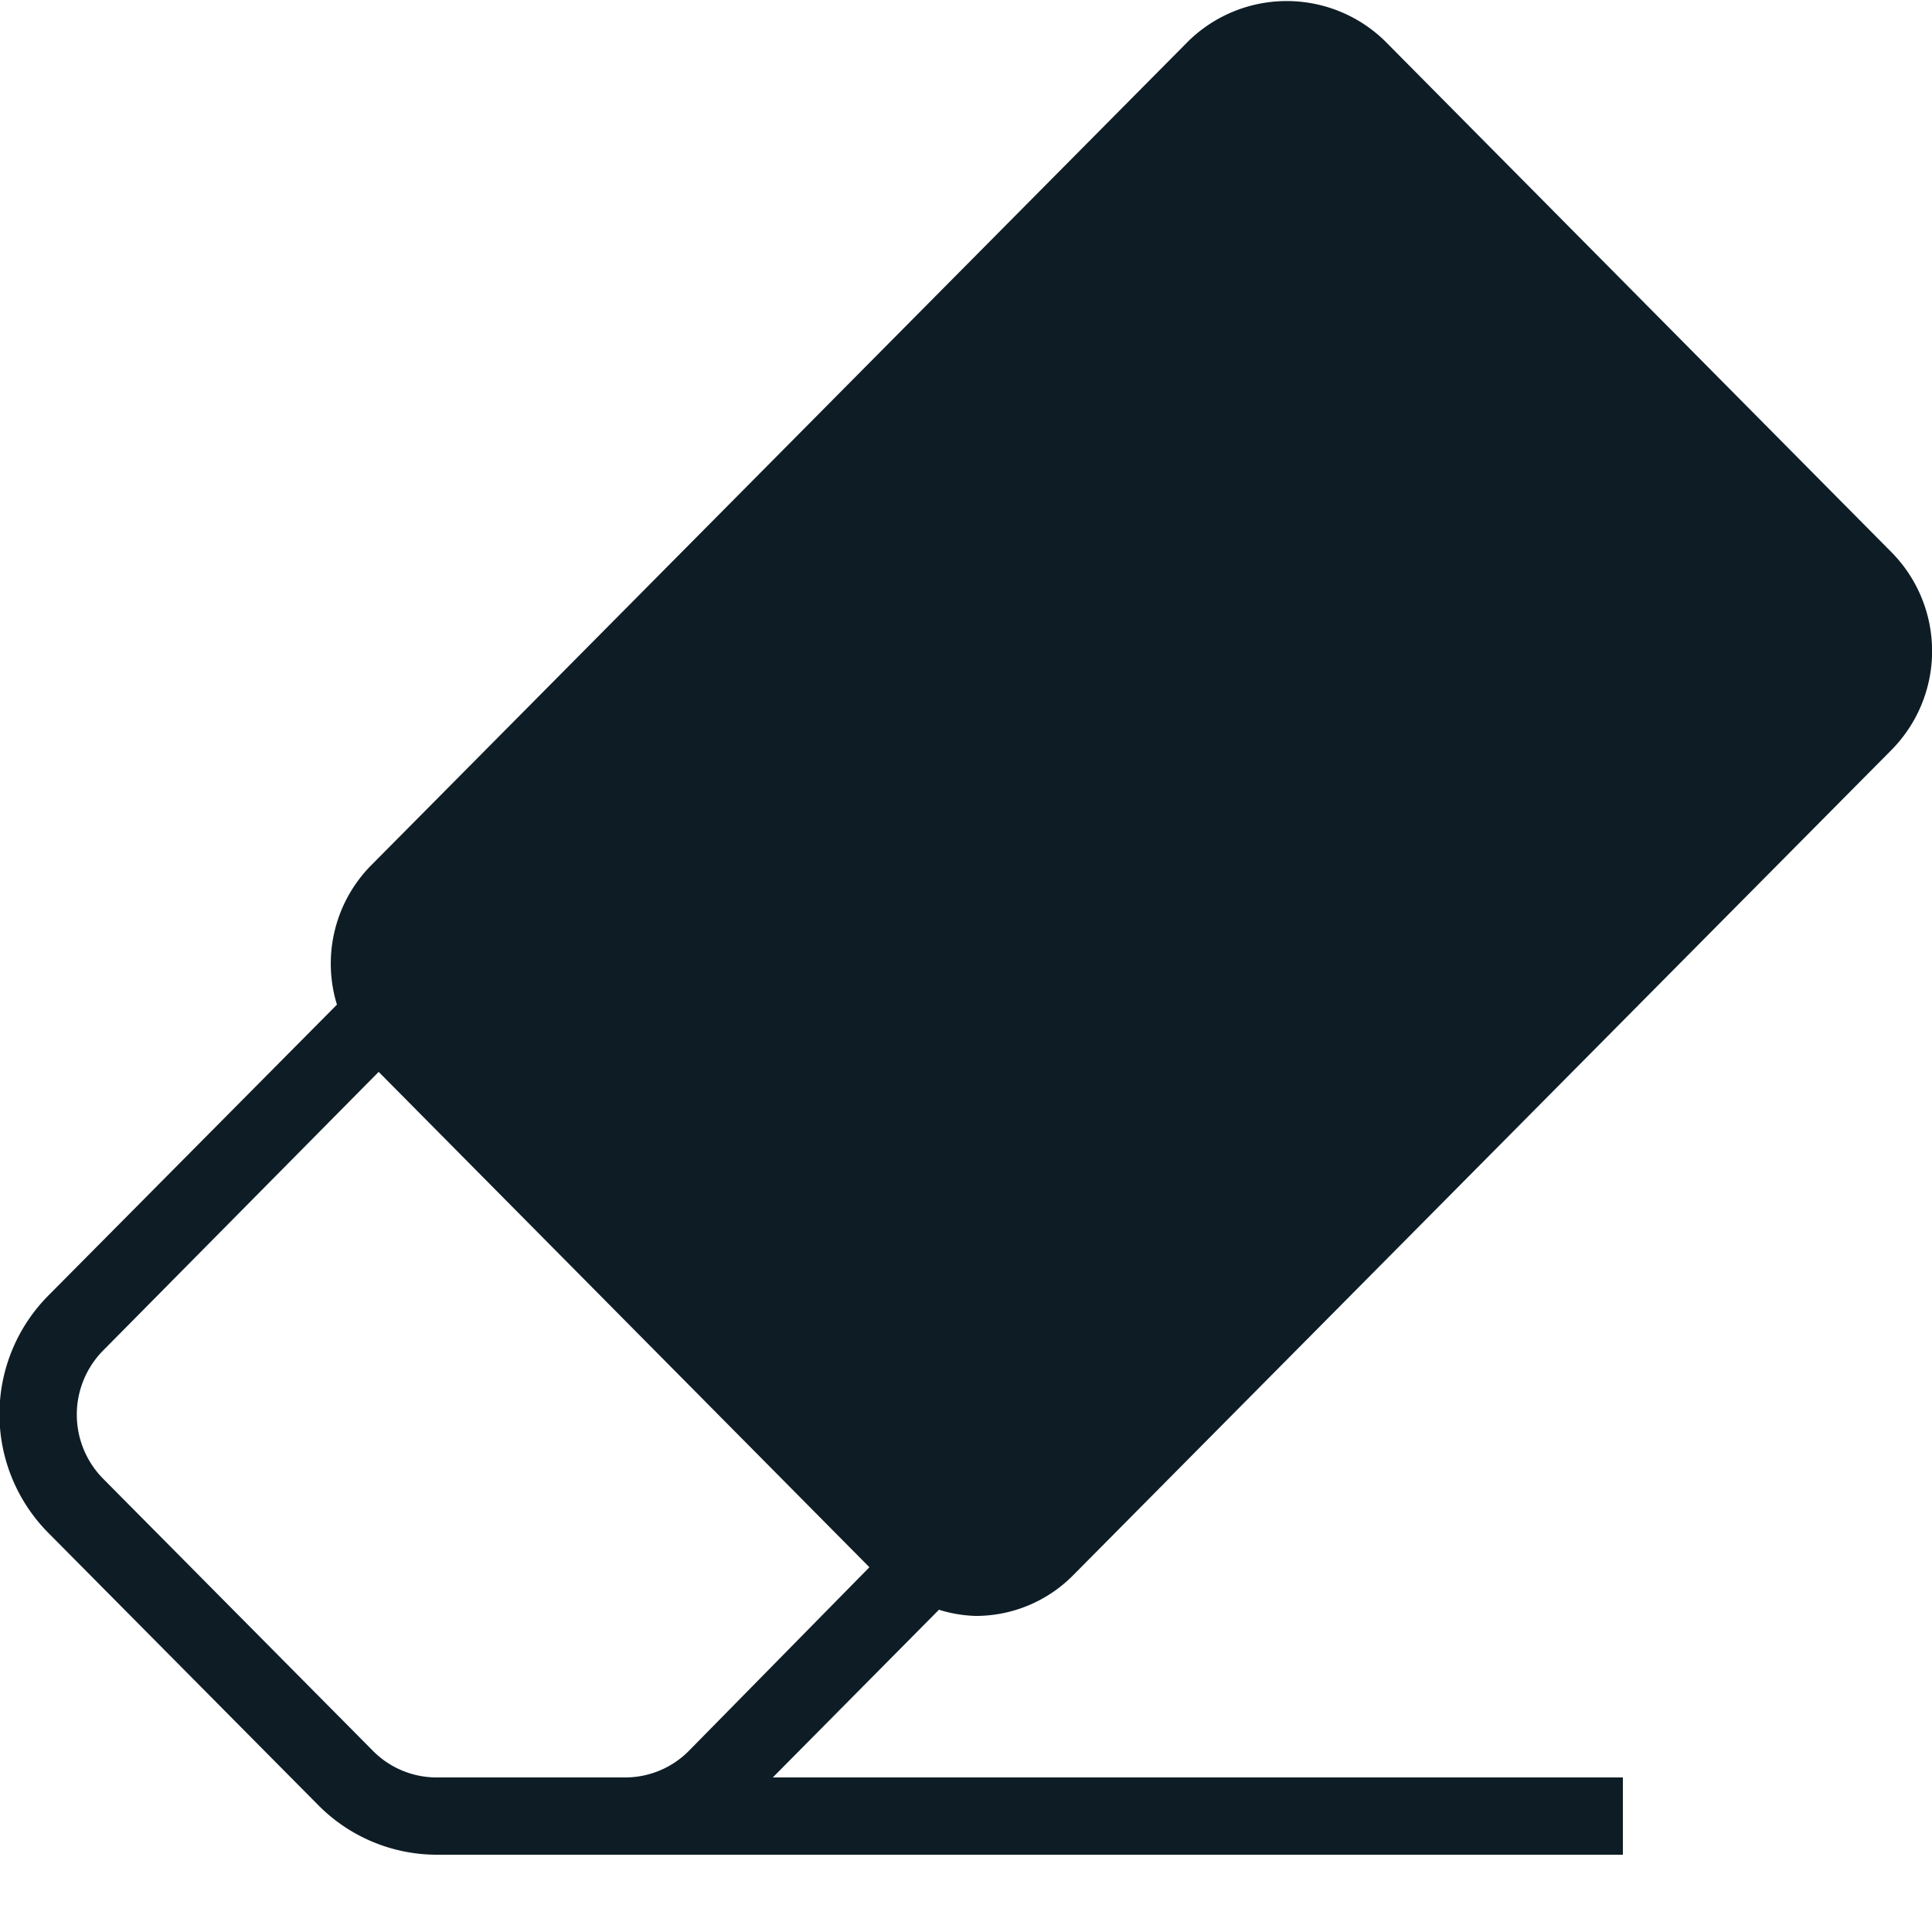 <?xml version="1.0" encoding="UTF-8" standalone="no"?> <svg id="Layer_1" data-name="Layer 1" xmlns="http://www.w3.org/2000/svg" viewBox="0 0 25 25"><title>Erase</title><path id="Erase" d="M12.62,20.91a1.77,1.77,0,0,0,1.27-.53L24.48,9.7a1.82,1.82,0,0,0,0-2.55L17.92.53a1.82,1.82,0,0,0-2.54,0L4.79,11.21A1.81,1.81,0,0,0,4.36,13L.63,16.76a2.18,2.18,0,0,0,0,3.08l3.48,3.51A2.16,2.16,0,0,0,5.64,24H21V23H10l2.15-2.17A1.77,1.77,0,0,0,12.62,20.91ZM7.32,23H5.64a1.16,1.16,0,0,1-.82-.35L1.34,19.14a1.18,1.18,0,0,1,0-1.67l3.56-3.6,6.35,6.41L8.91,22.66a1.16,1.16,0,0,1-.82.34Z" fill="#0e1d25"/></svg>